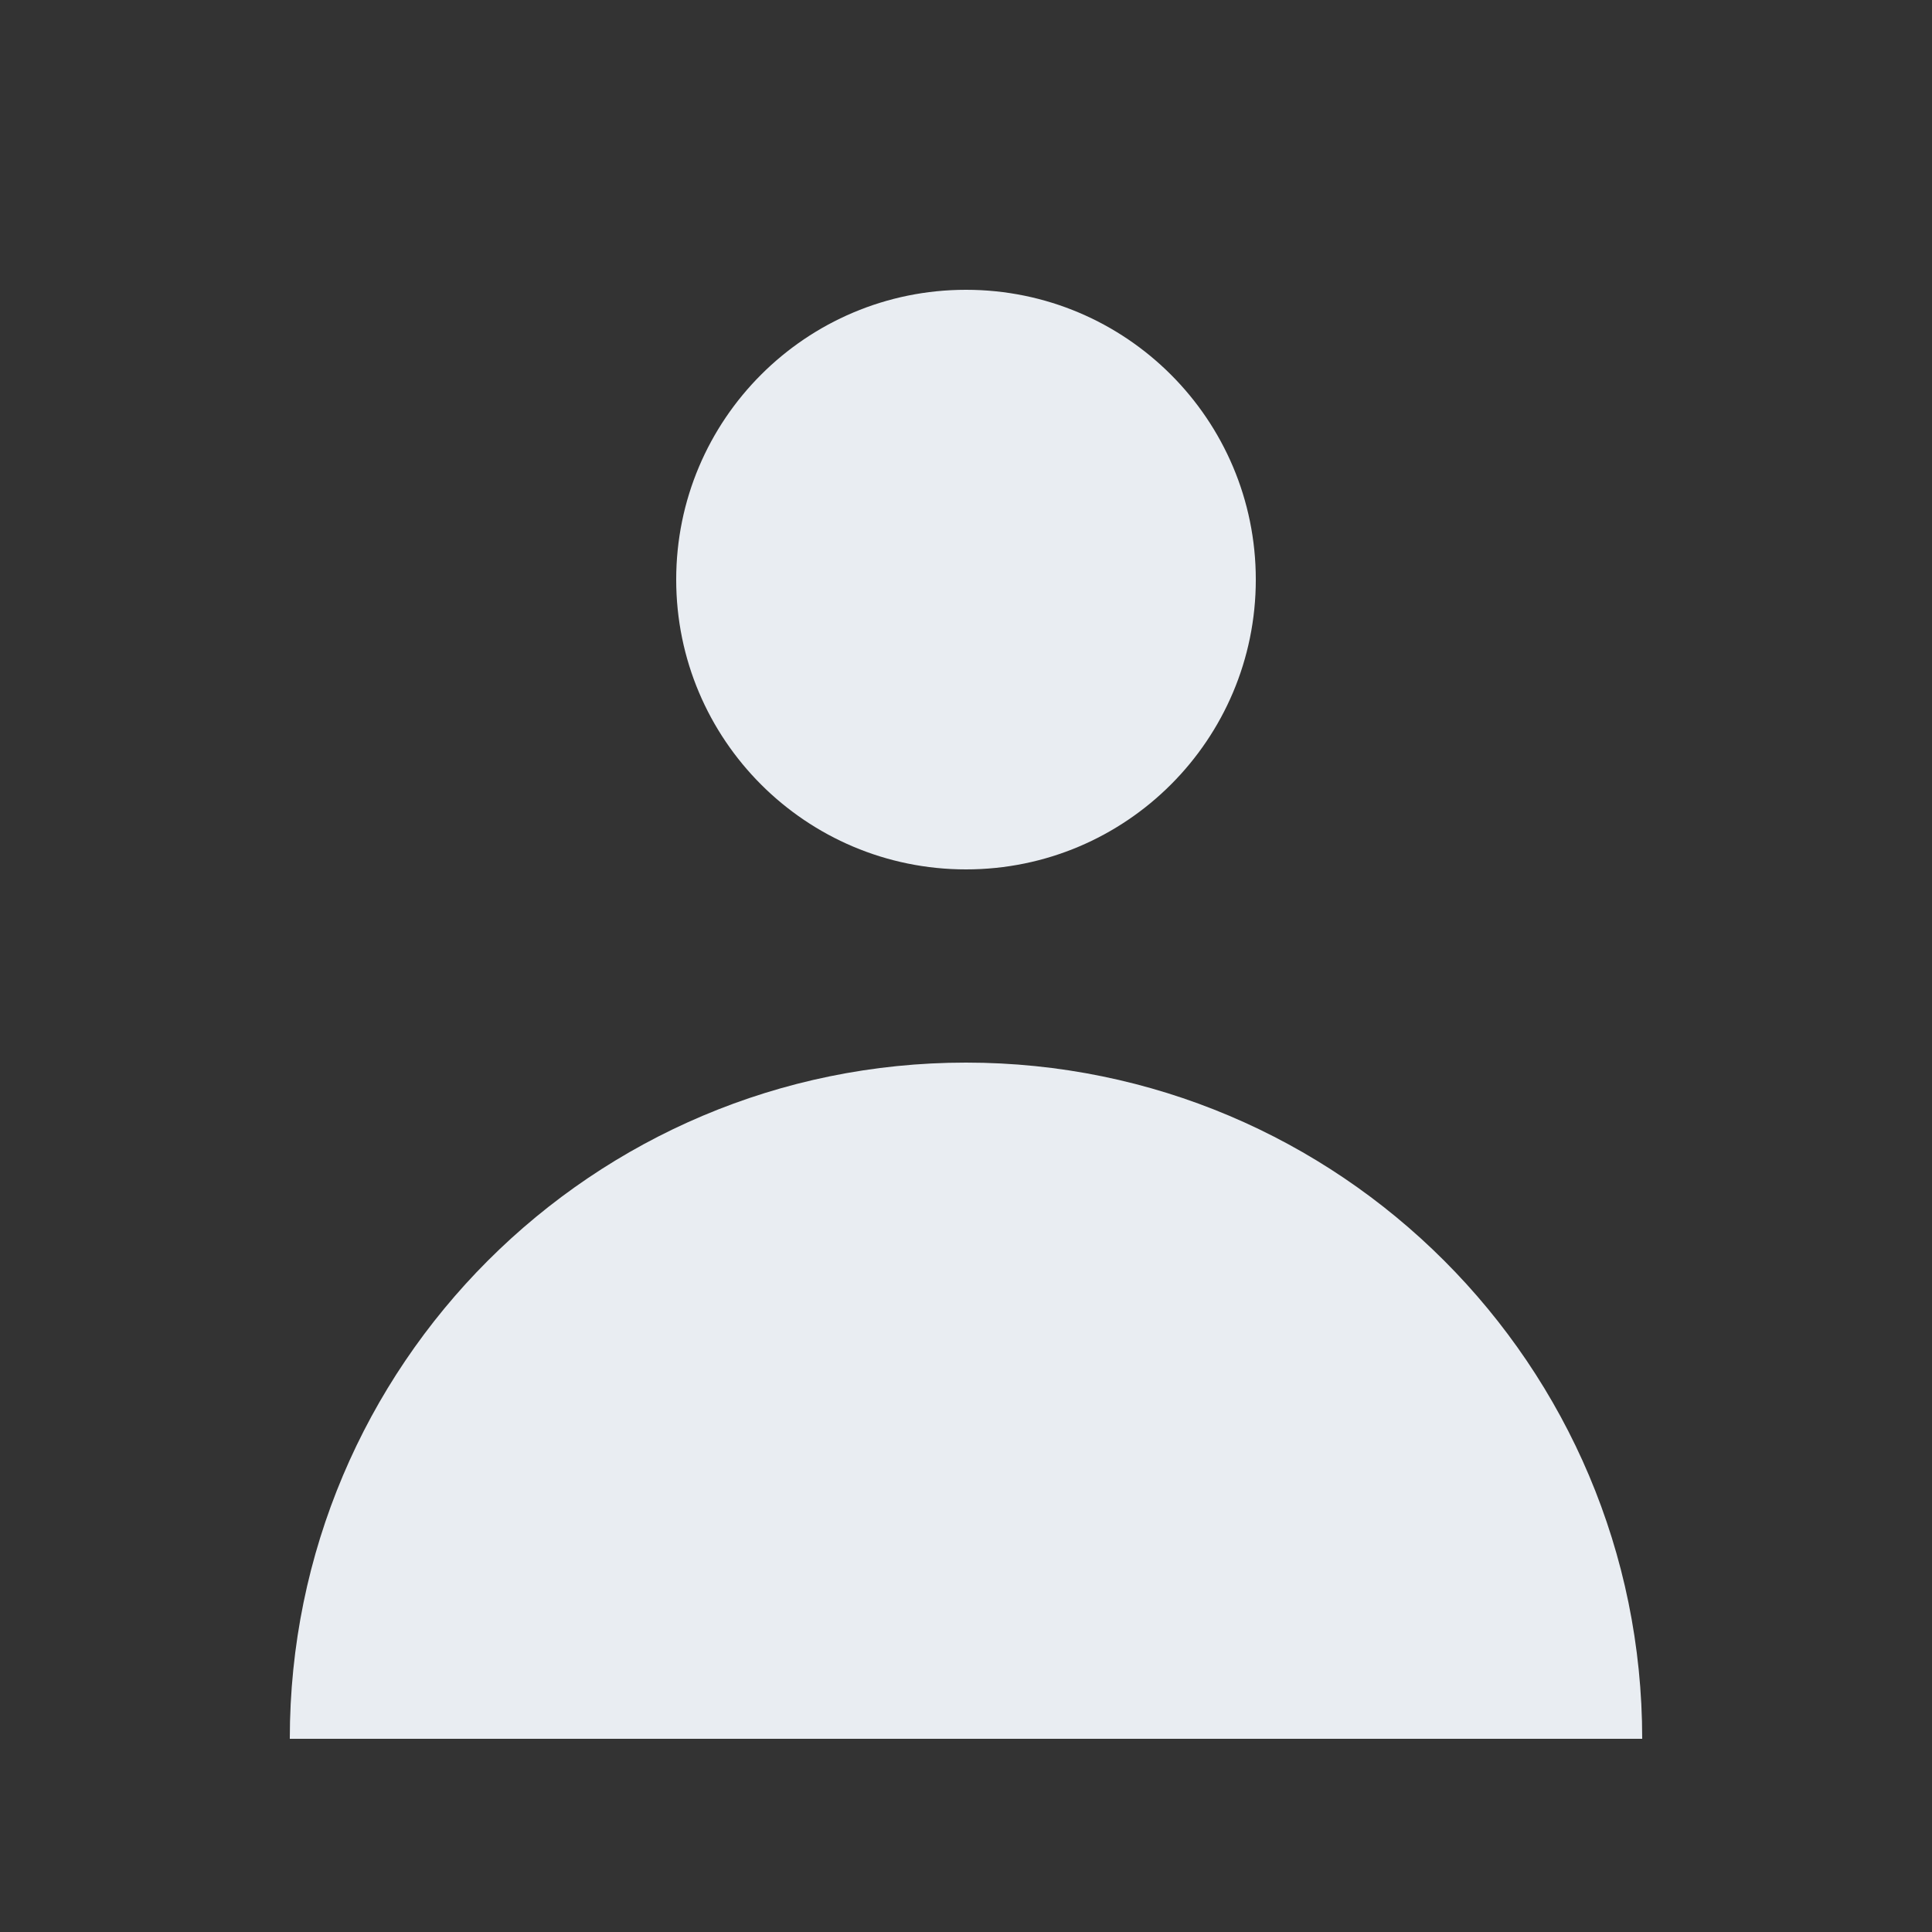 <svg width="20" height="20" viewBox="0 0 20 20" fill="none" xmlns="http://www.w3.org/2000/svg">
<rect x="0" y="0" width="20" height="20" fill="#333333" stroke="none"/>
<path d="M10 9C11.657 9 13 7.657 13 6C13 4.343 11.657 3 10 3C8.343 3 7 4.343 7 6C7 7.657 8.343 9 10 9Z" fill="#E9EDF2"/>
<path d="M3 18C3 14.134 6.134 11 10 11C13.866 11 17 14.134 17 18H3Z" fill="#E9EDF2"/>
</svg>
